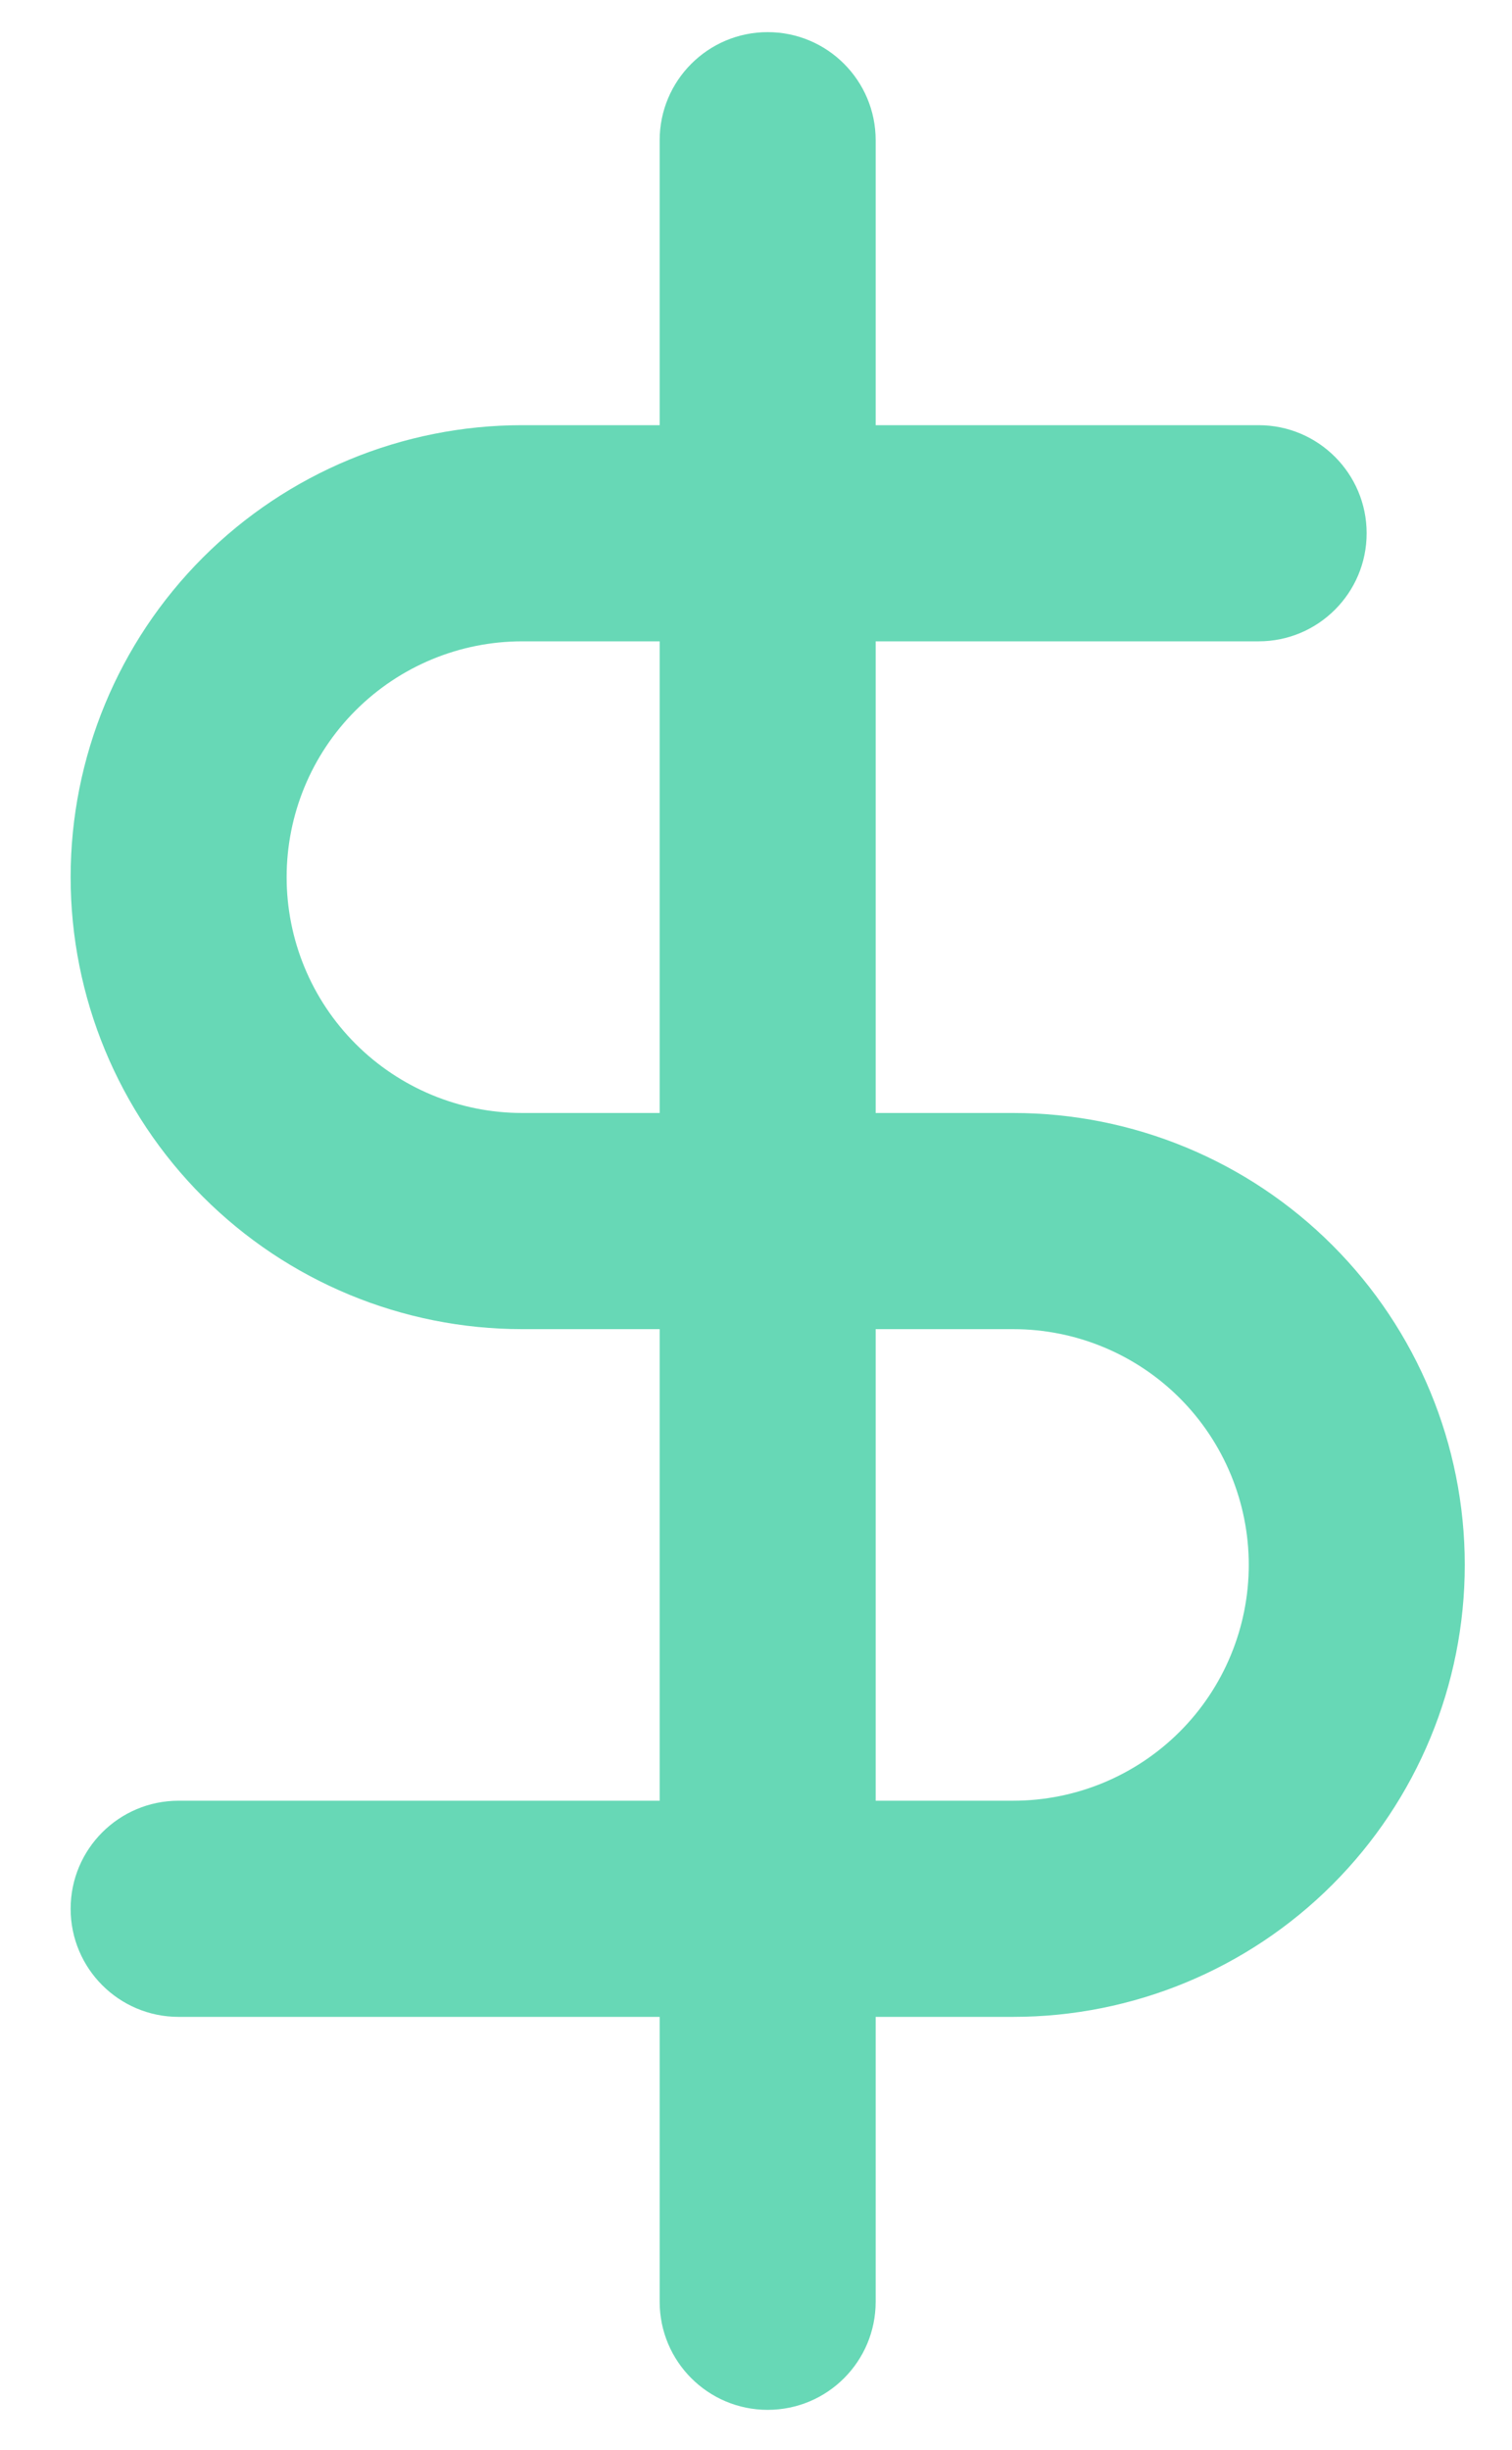 <svg width="21" height="34" viewBox="0 0 21 34" fill="none" xmlns="http://www.w3.org/2000/svg">
<g opacity="0.9">
<path fill-rule="evenodd" clip-rule="evenodd" d="M10.662 0.446C11.491 0.446 12.162 1.118 12.162 1.946V31.946C12.162 32.775 11.491 33.446 10.662 33.446C9.834 33.446 9.162 32.775 9.162 31.946V1.946C9.162 1.118 9.834 0.446 10.662 0.446Z" fill="#56D4AE"/>
<path fill-rule="evenodd" clip-rule="evenodd" d="M2.818 7.738C3.994 6.562 5.59 5.901 7.253 5.901H17.481C18.309 5.901 18.981 6.573 18.981 7.401C18.981 8.229 18.309 8.901 17.481 8.901H7.253C6.385 8.901 5.553 9.246 4.939 9.86C4.325 10.473 3.981 11.306 3.981 12.174C3.981 13.042 4.325 13.874 4.939 14.488C5.553 15.102 6.385 15.447 7.253 15.447H14.072C15.735 15.447 17.331 16.107 18.507 17.284C19.683 18.46 20.344 20.056 20.344 21.719C20.344 23.383 19.683 24.978 18.507 26.155C17.331 27.331 15.735 27.992 14.072 27.992H2.481C1.652 27.992 0.981 27.32 0.981 26.492C0.981 25.663 1.652 24.992 2.481 24.992H14.072C14.94 24.992 15.772 24.647 16.386 24.033C16.999 23.42 17.344 22.587 17.344 21.719C17.344 20.851 16.999 20.019 16.386 19.405C15.772 18.791 14.94 18.447 14.072 18.447H7.253C5.59 18.447 3.994 17.786 2.818 16.609C1.641 15.433 0.981 13.837 0.981 12.174C0.981 10.51 1.641 8.915 2.818 7.738Z" fill="#56D4AE"/>
</g>
</svg>
